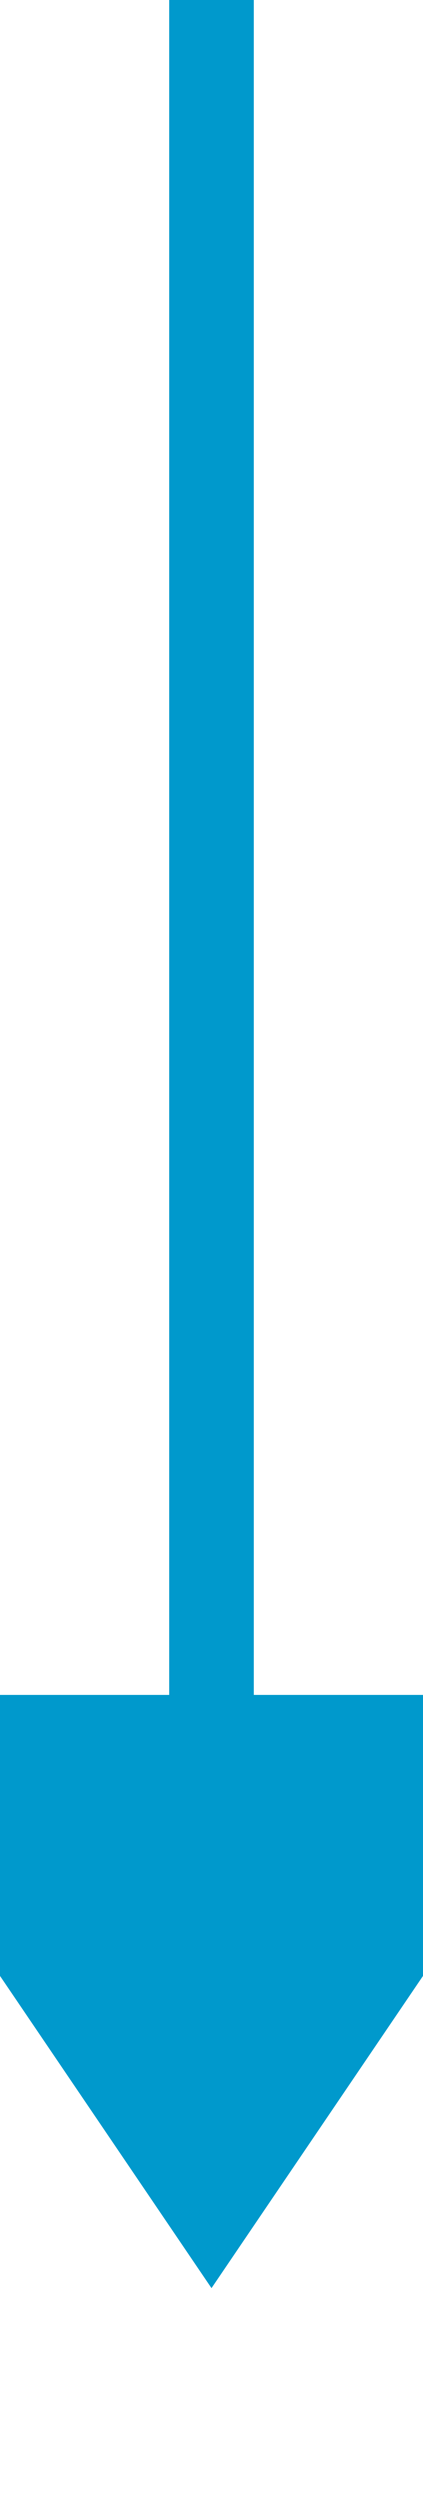 ﻿<?xml version="1.0" encoding="utf-8"?>
<svg version="1.1" xmlns:xlink="http://www.w3.org/1999/xlink" width="10px" height="59px" preserveAspectRatio="xMidYMin meet" viewBox="214 282  8 59" xmlns="http://www.w3.org/2000/svg">
  <path d="M 218 282  L 218 324  " stroke-width="2" stroke="#0099cc" fill="none" />
  <path d="M 208.5 322  L 218 336  L 227.5 322  L 208.5 322  Z " fill-rule="nonzero" fill="#0099cc" stroke="none" />
</svg>